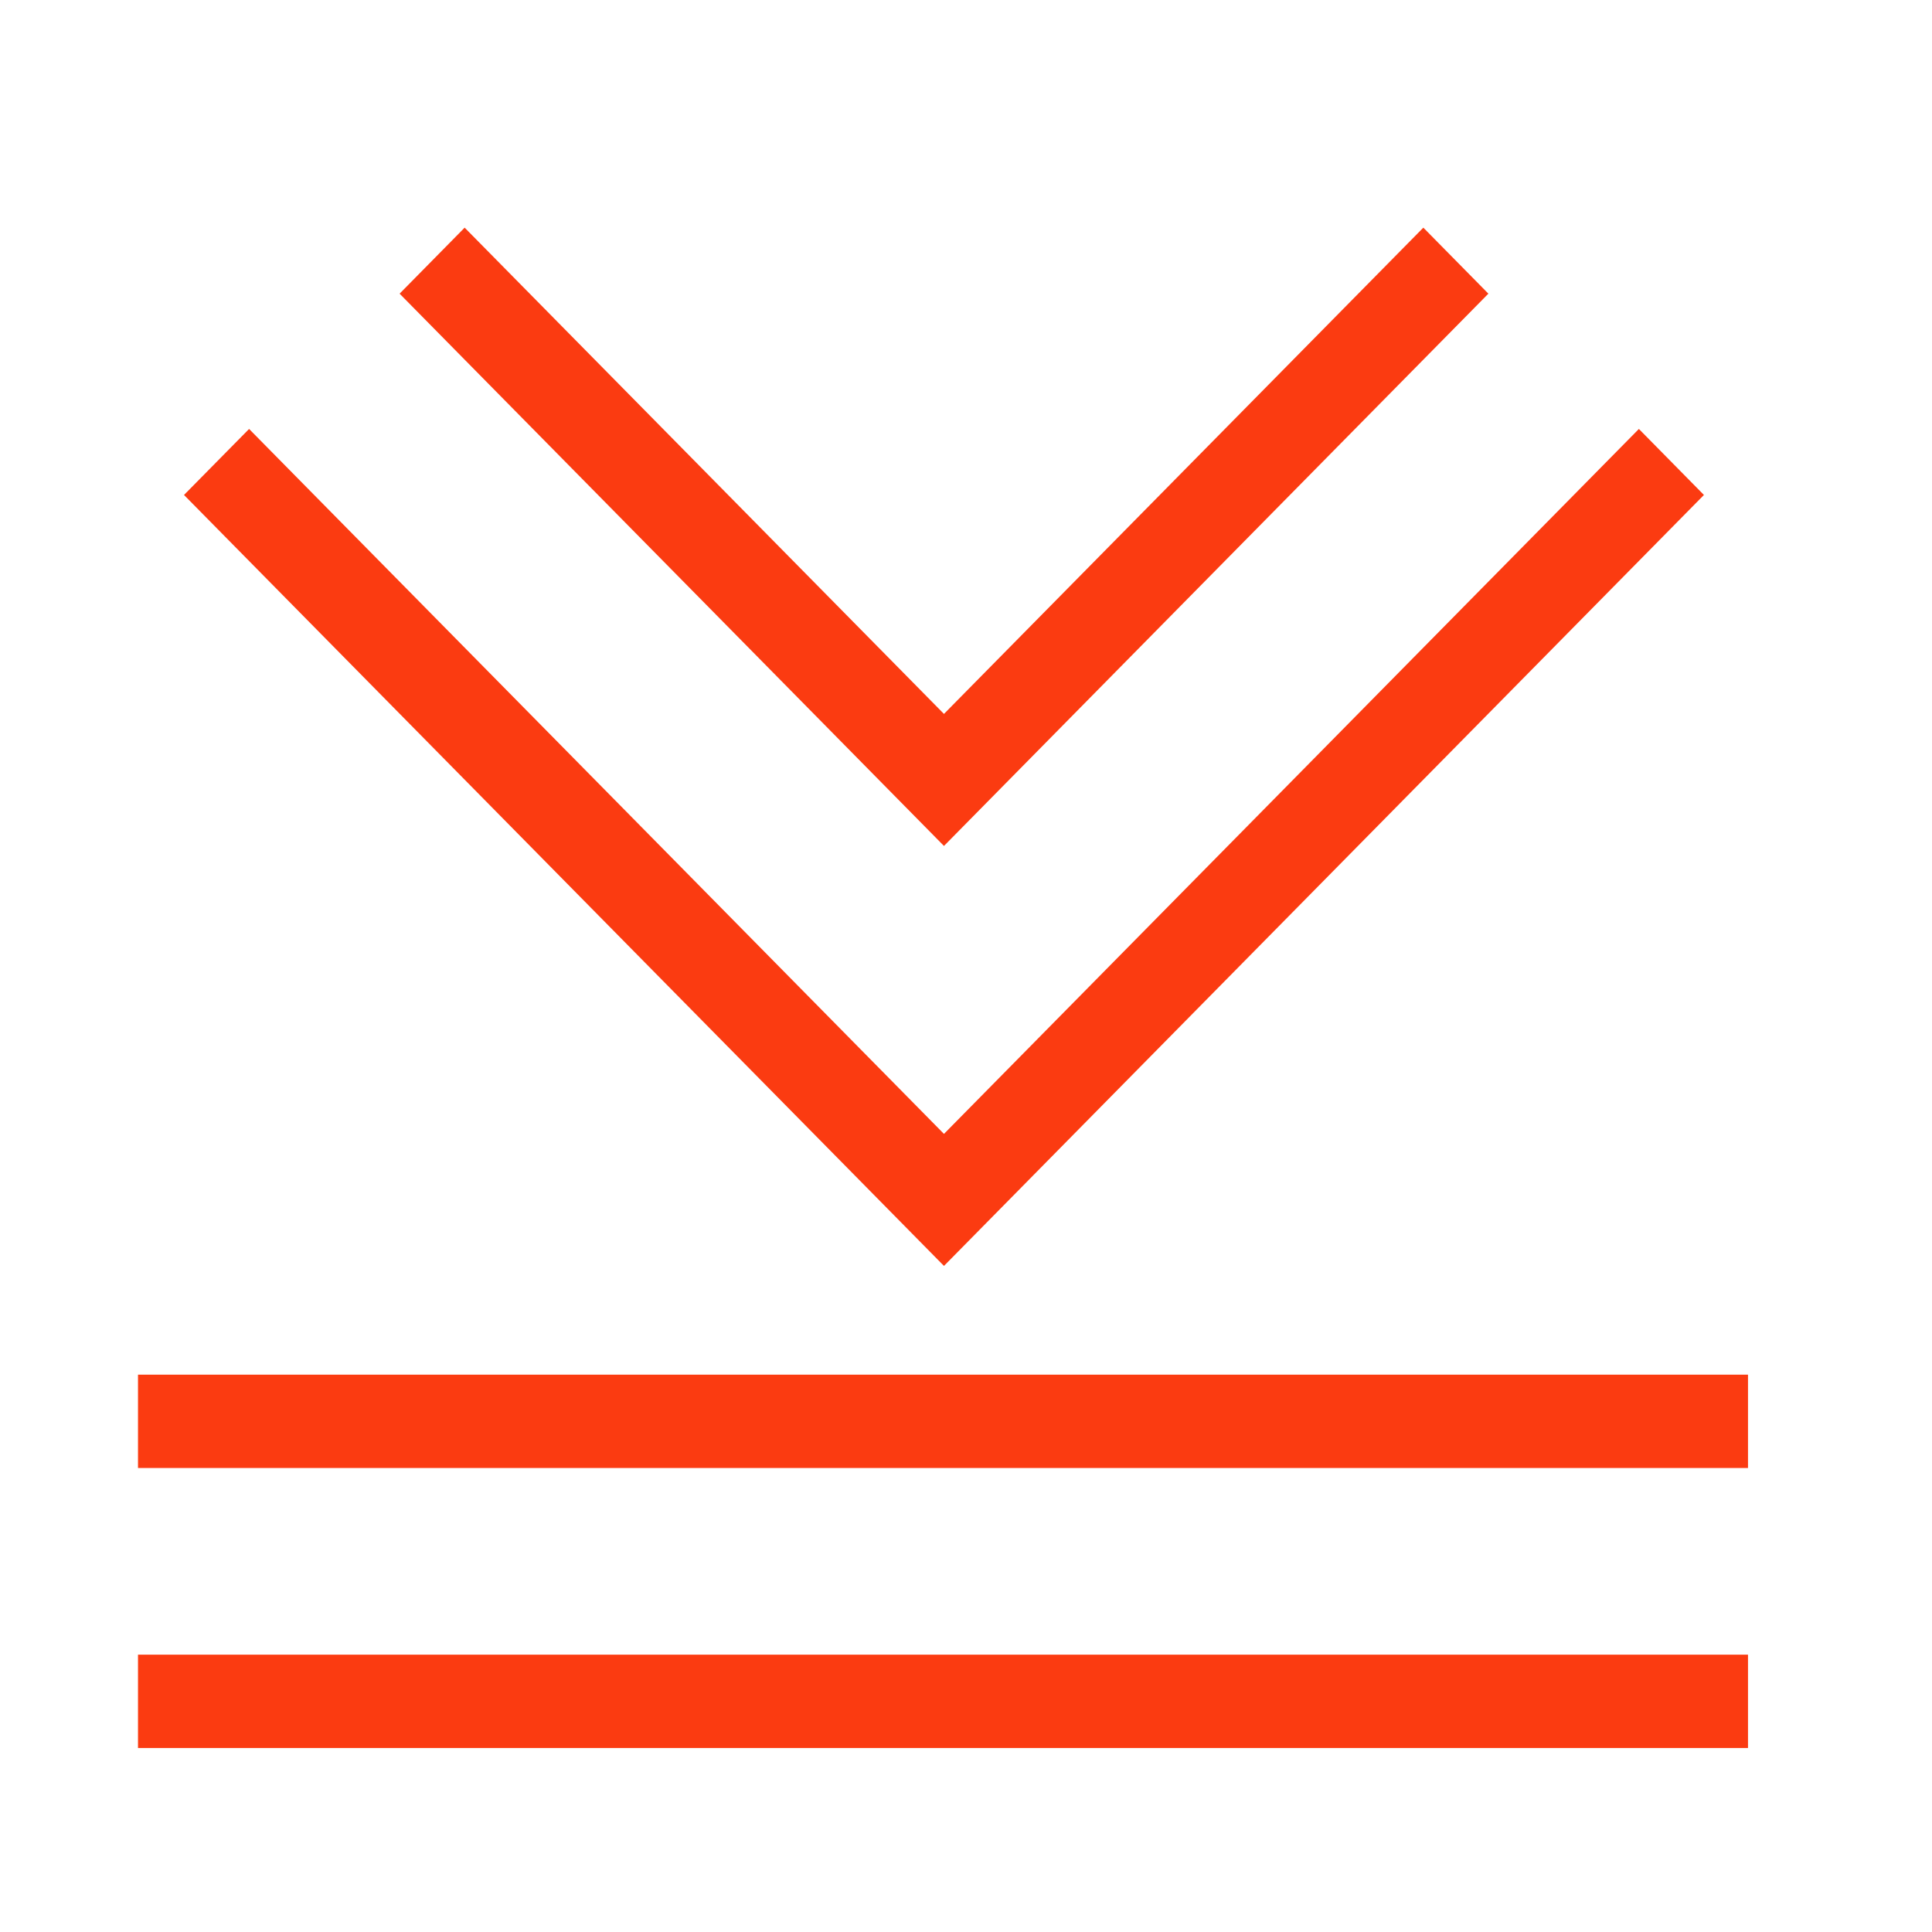 <svg width="42" height="42" viewBox="0 0 42 42" fill="none" xmlns="http://www.w3.org/2000/svg">
<g clip-path="url(#clip0_737_6598)">
<path d="M3 35.971H38V38H3V35.971Z" fill="#FB3B11"/>
<path d="M3 29.884H38V31.913H3V29.884Z" fill="#FB3B11"/>
<path fill-rule="evenodd" clip-rule="evenodd" d="M20.521 24.65L35.628 9.325L37.042 10.76L20.521 27.52L4 10.76L5.415 9.325L20.521 24.65Z" fill="#FB3B11"/>
<path fill-rule="evenodd" clip-rule="evenodd" d="M20.521 15.52L30.942 4.949L32.356 6.384L20.521 18.39L8.687 6.384L10.101 4.949L20.521 15.52Z" fill="#FB3B11"/>
</g>
<defs>
<clipPath id="clip0_737_6598">
<rect width="42" height="42" fill="white"/>
</clipPath>
</defs>
</svg>
